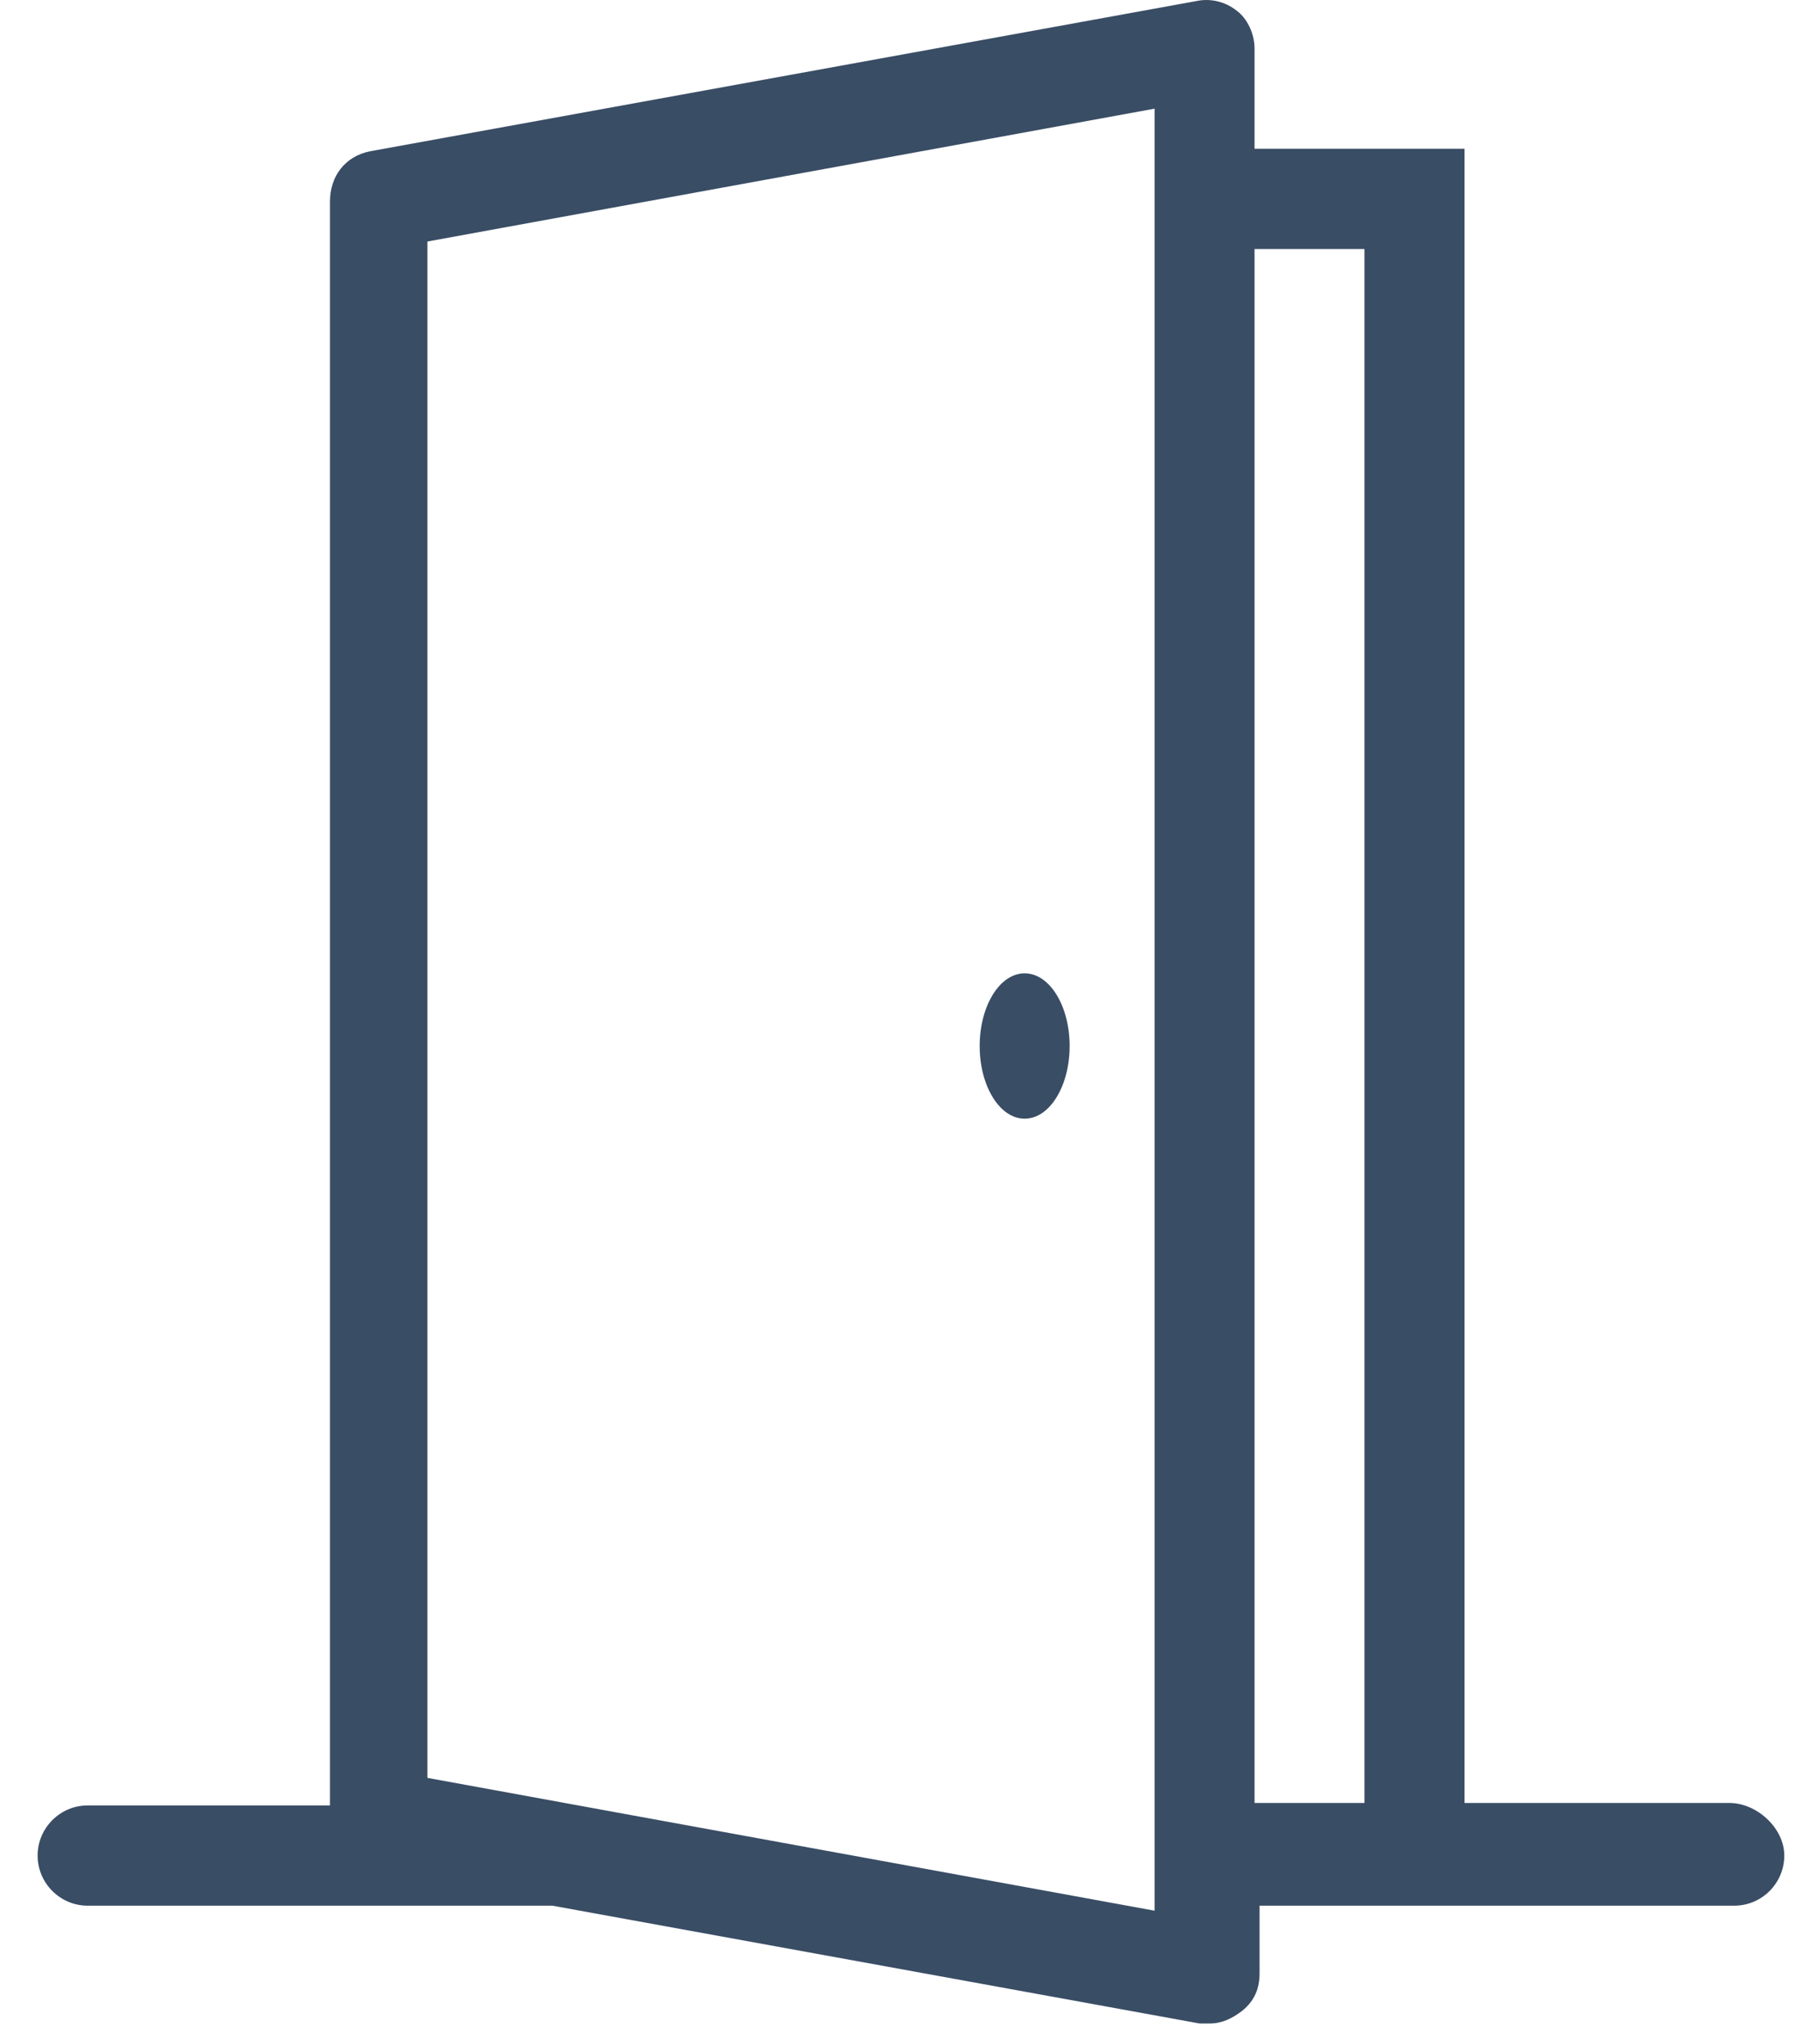 <svg width="37" height="42" viewBox="0 0 37 42" fill="none" xmlns="http://www.w3.org/2000/svg">
<path d="M35.547 37.049H30.103V3.057H25.788V0.997C25.788 0.688 25.634 0.379 25.428 0.225C25.172 0.019 24.863 -0.033 24.607 0.019L7.605 3.109C7.091 3.212 6.783 3.624 6.783 4.139V37.1H1.801C1.236 37.1 0.773 37.564 0.773 38.13C0.773 38.697 1.236 39.16 1.801 39.16H11.149C11.2 39.16 11.303 39.16 11.354 39.16L24.658 41.581C24.709 41.581 24.761 41.581 24.863 41.581C25.12 41.581 25.326 41.478 25.531 41.323C25.788 41.117 25.891 40.86 25.891 40.551V39.16H29.178H30.205H35.65C36.215 39.16 36.677 38.697 36.677 38.13C36.677 37.564 36.112 37.049 35.547 37.049ZM23.733 39.263L8.786 36.534V4.963L23.733 2.233V39.263ZM28.048 37.049H25.788V5.117H28.048V37.049ZM21.062 22.988C21.576 22.988 21.987 22.319 21.987 21.495C21.987 20.671 21.576 20.001 21.062 20.001C20.549 20.001 20.138 20.671 20.138 21.495C20.138 22.319 20.549 22.988 21.062 22.988Z" fill="#394D65"/>
</svg>
